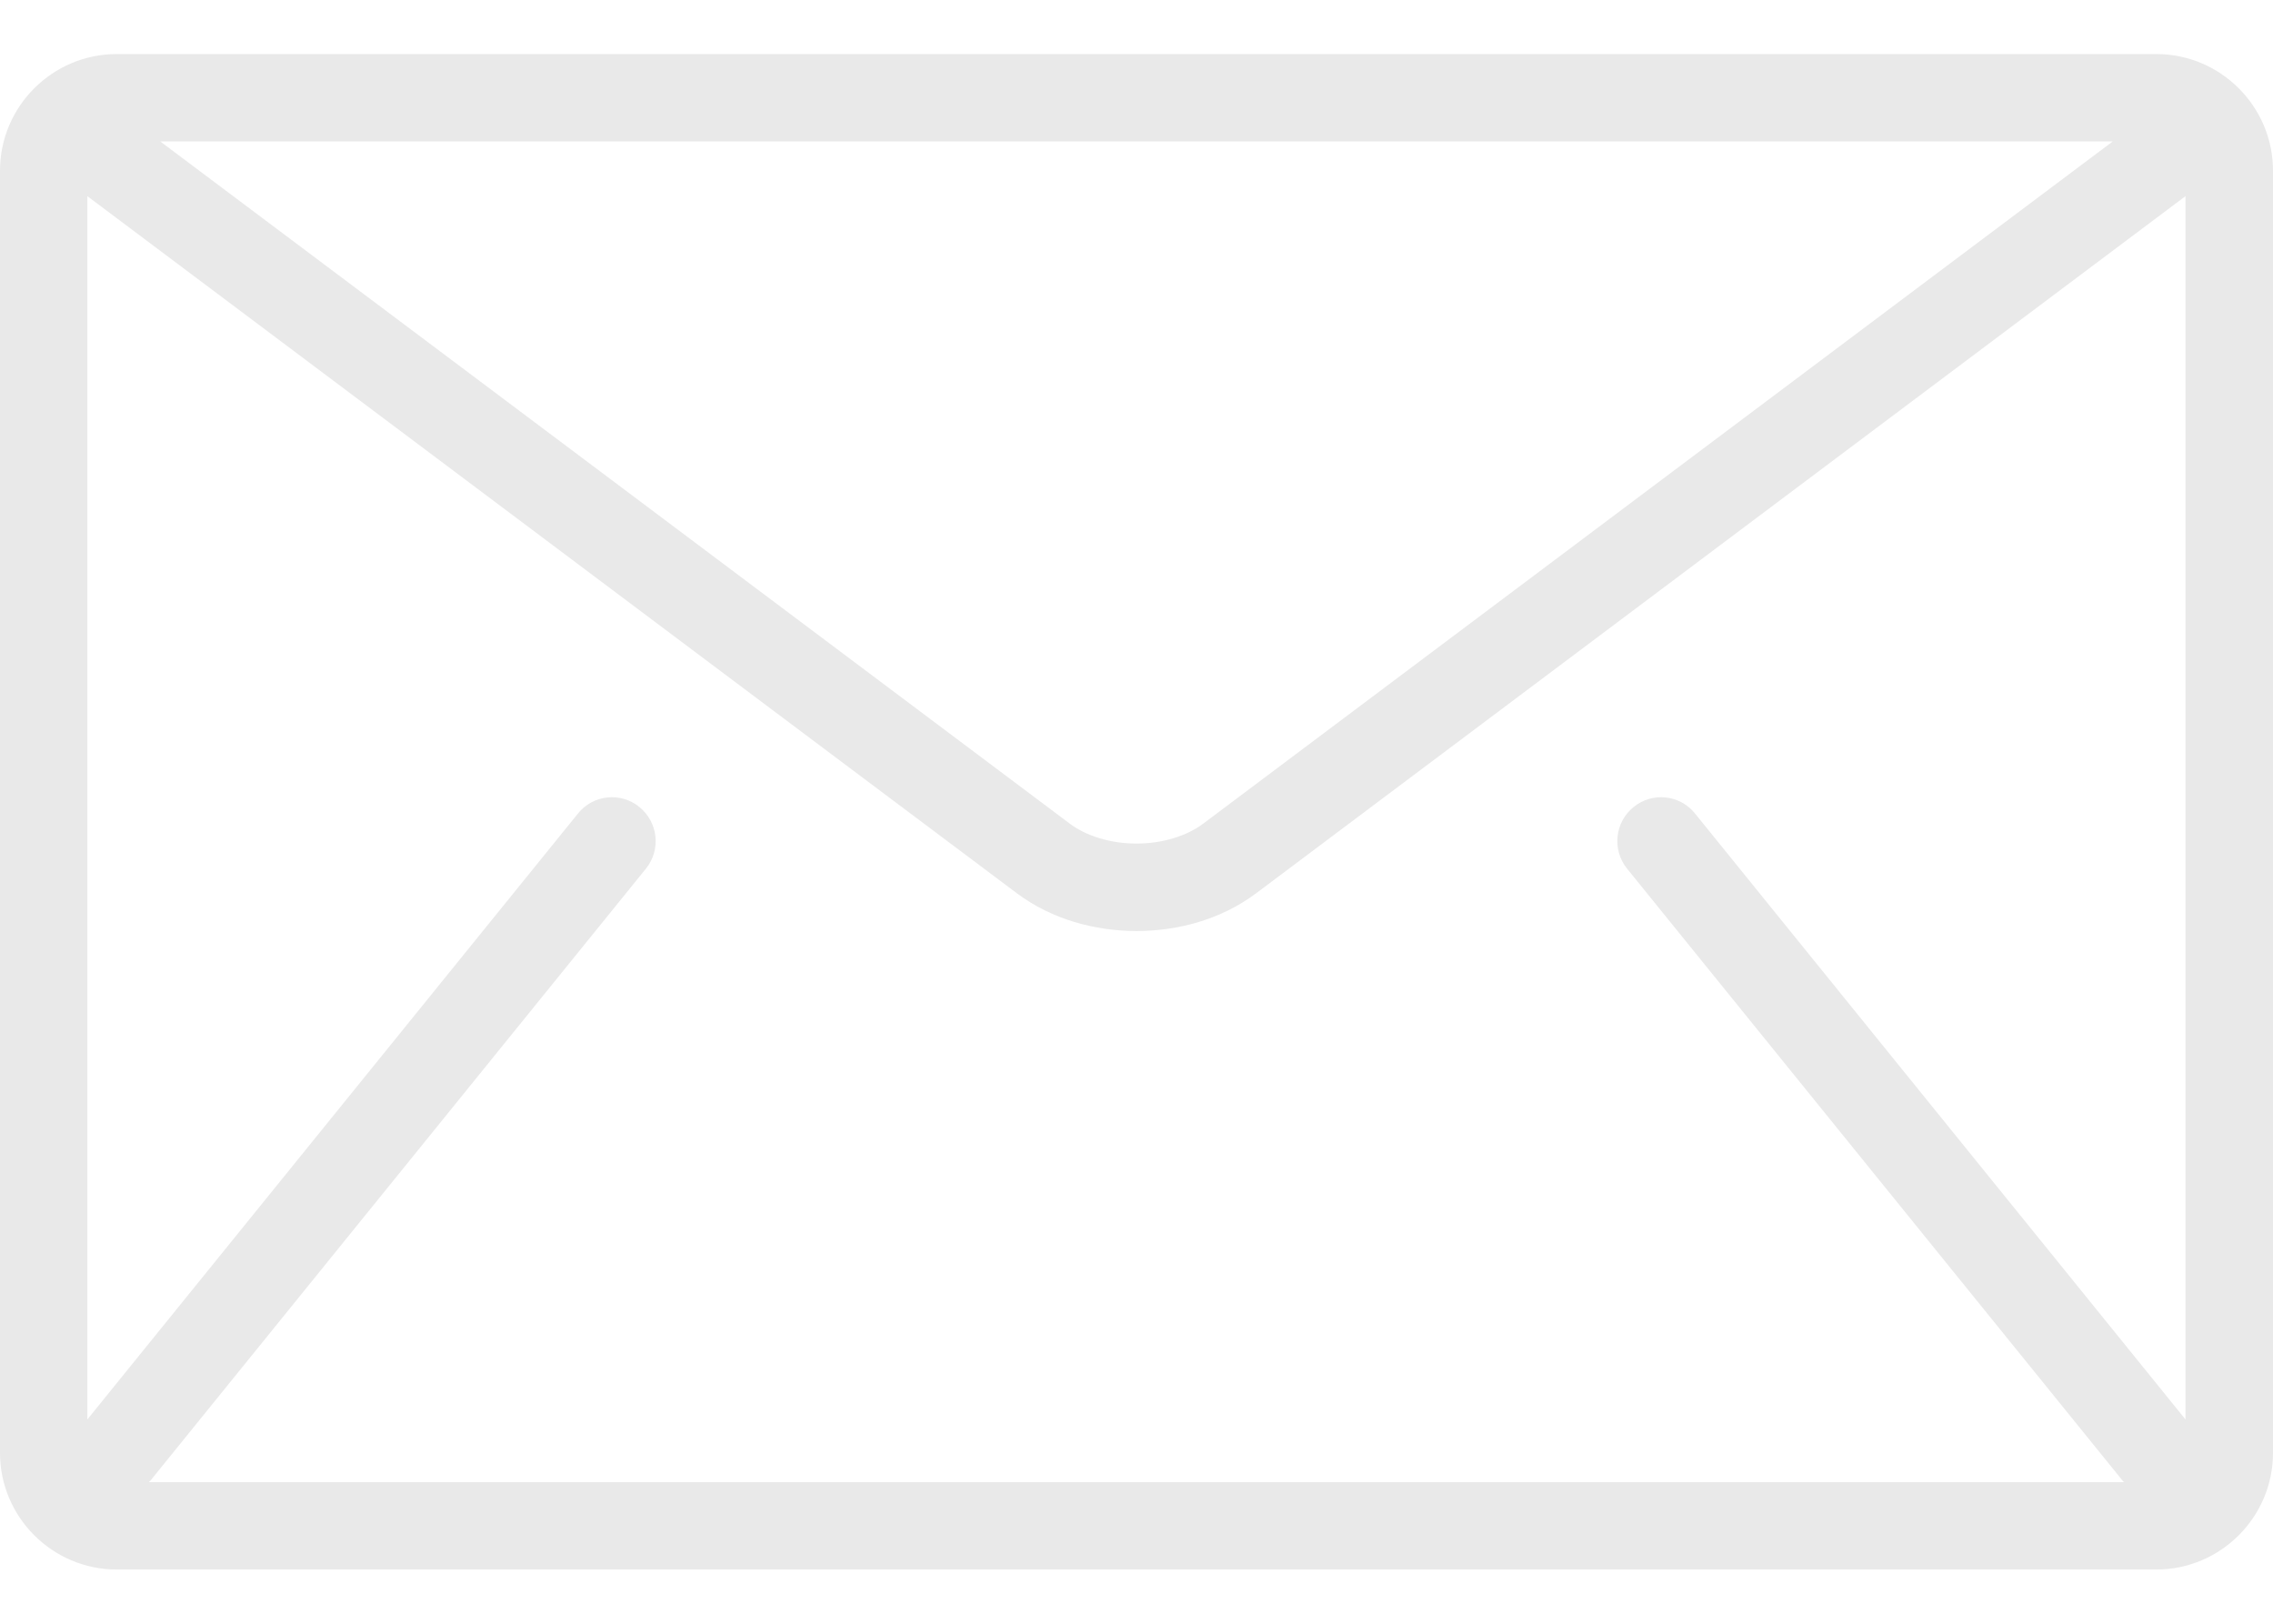 <svg width="14" height="10" viewBox="0 0 14 10" fill="none" xmlns="http://www.w3.org/2000/svg">
<path d="M13.282 0.333H0.718C0.323 0.333 0 0.656 0 1.051V8.948C0 9.343 0.323 9.666 0.718 9.666H13.282C13.677 9.666 14 9.343 14 8.948V1.051C14 0.656 13.677 0.333 13.282 0.333ZM13.013 0.871L7.413 5.071C7.312 5.148 7.158 5.196 7 5.195C6.842 5.196 6.688 5.148 6.587 5.071L0.987 0.871H13.013ZM10.021 5.349L13.073 9.118C13.076 9.122 13.08 9.125 13.083 9.128H0.917C0.92 9.124 0.924 9.122 0.927 9.118L3.979 5.349C4.072 5.233 4.054 5.064 3.938 4.97C3.823 4.876 3.653 4.894 3.56 5.01L0.538 8.742V1.208L6.264 5.502C6.479 5.662 6.741 5.733 7 5.734C7.258 5.733 7.52 5.663 7.736 5.502L13.461 1.208V8.742L10.44 5.01C10.347 4.894 10.177 4.876 10.062 4.97C9.946 5.063 9.928 5.233 10.021 5.349Z" fill="#E9E9E9"/>
</svg>
